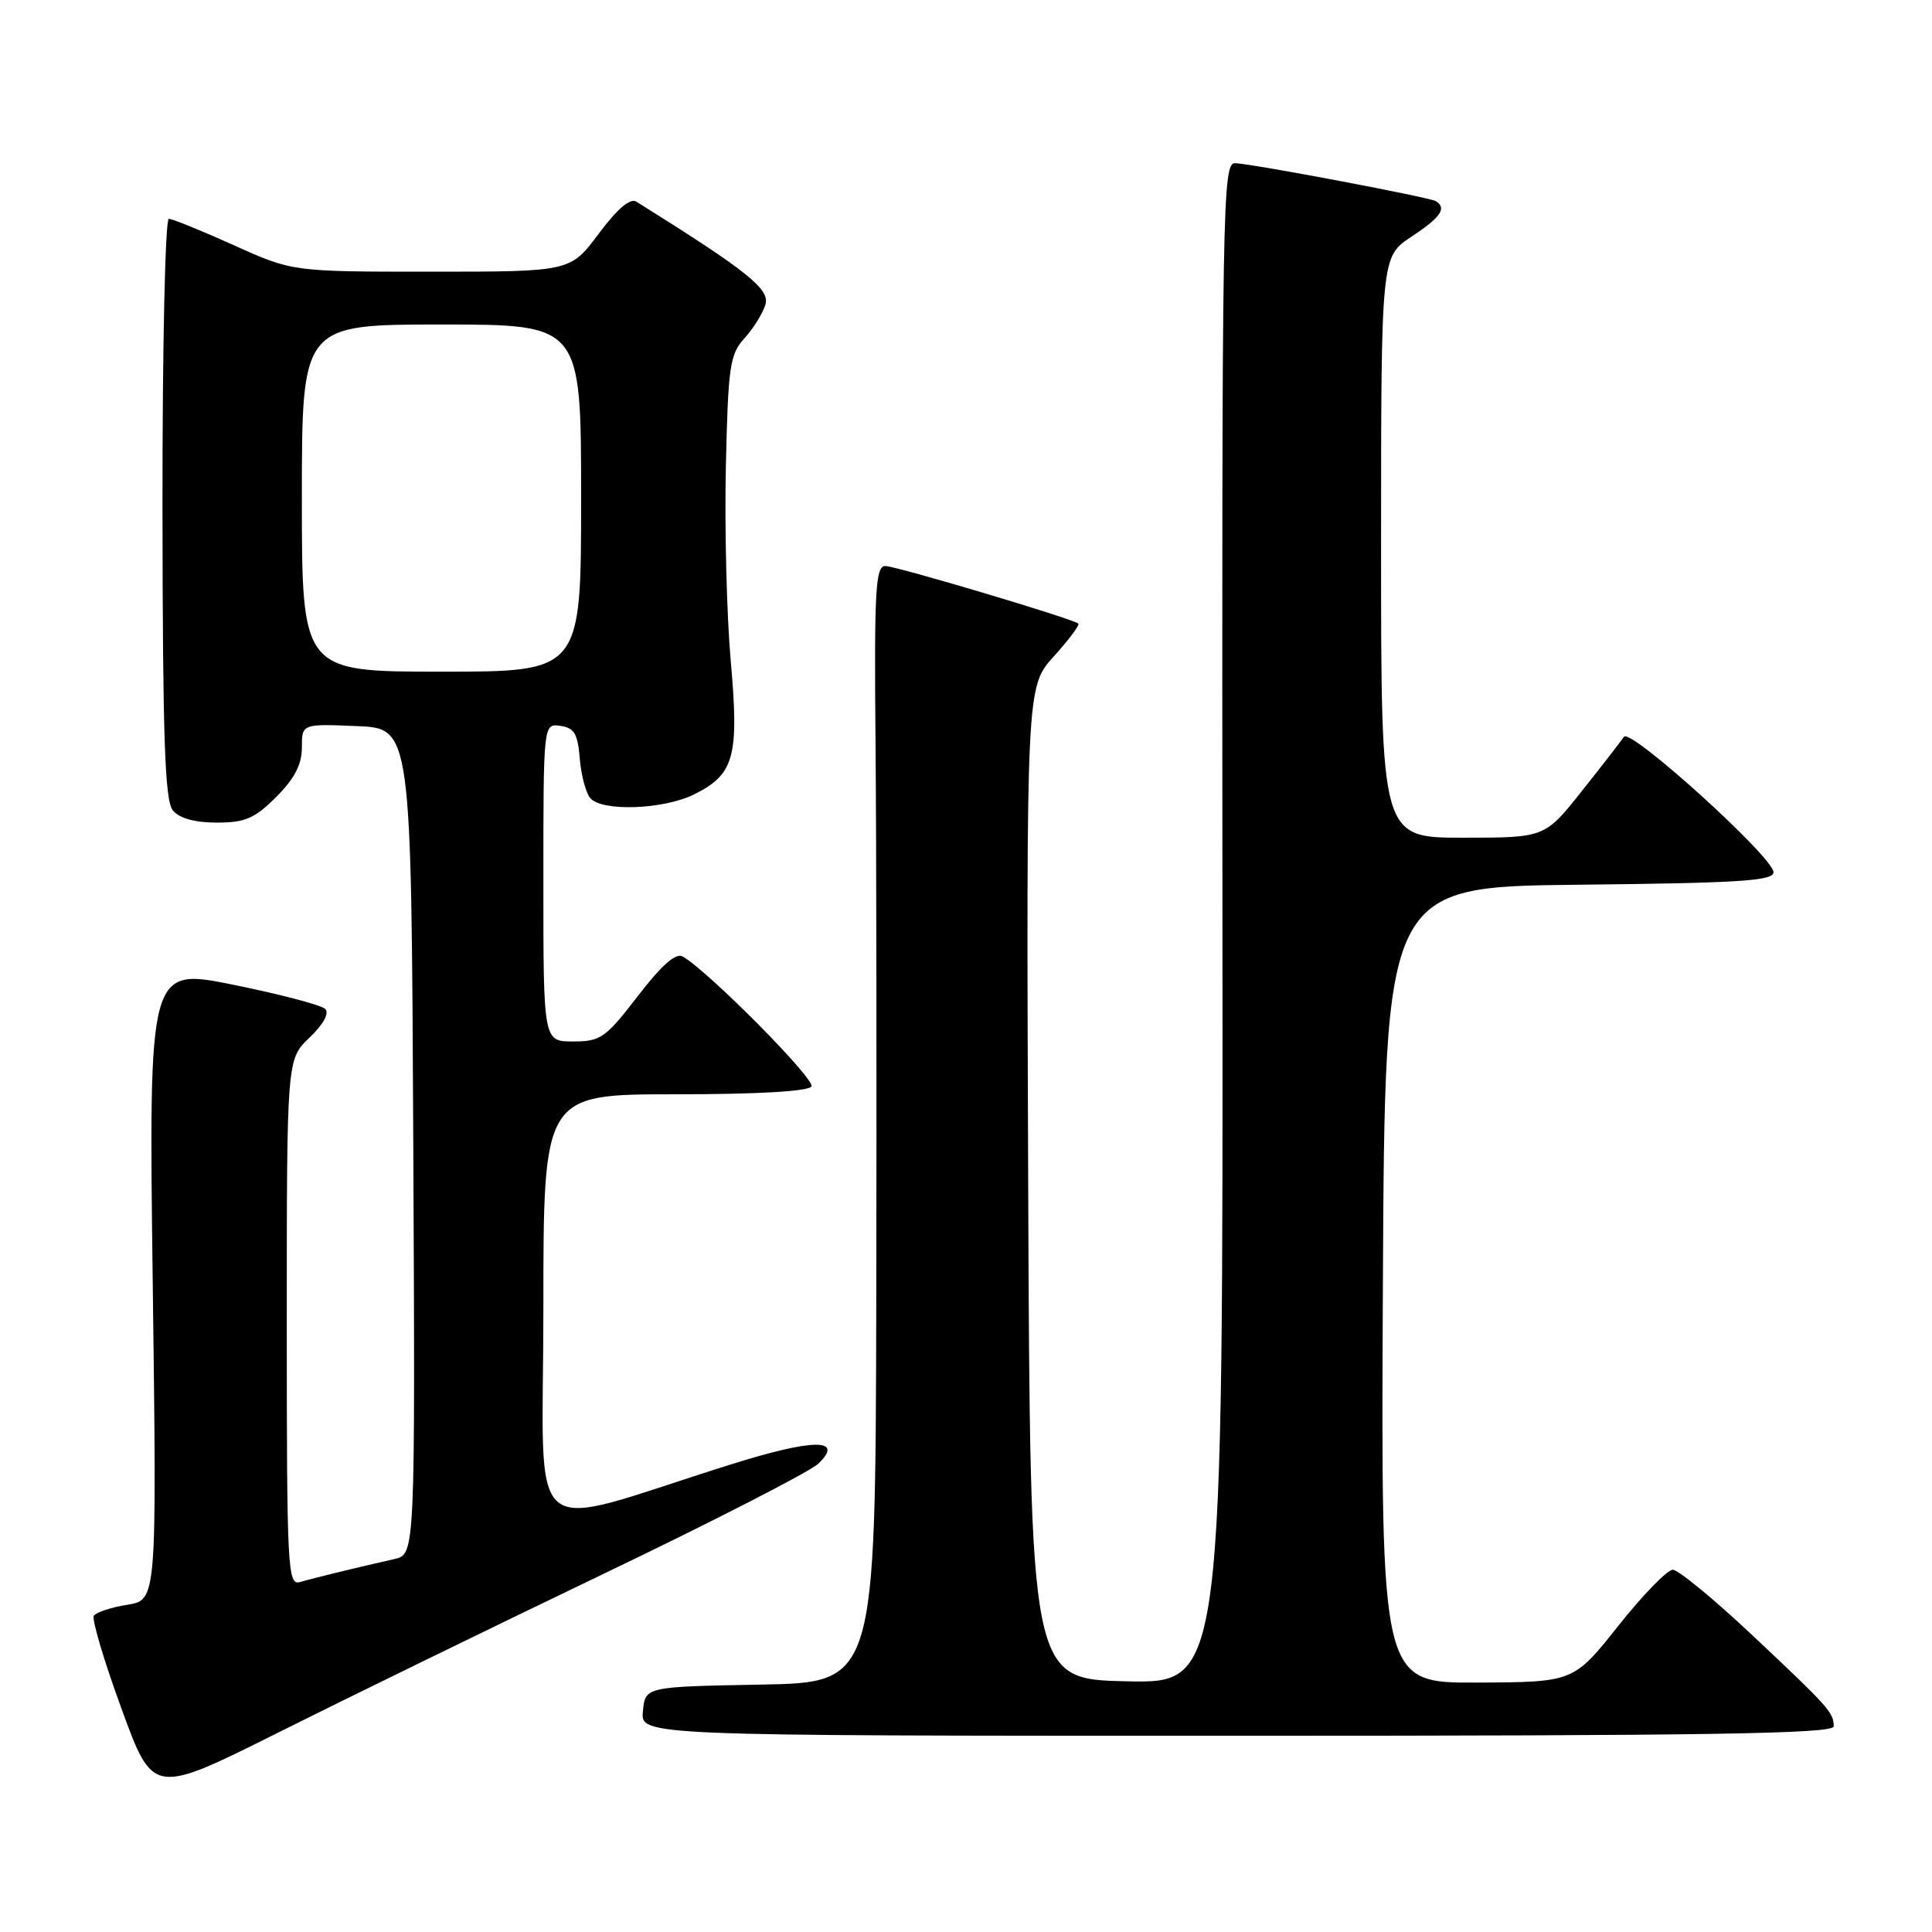 <?xml version="1.0" encoding="UTF-8" standalone="no"?>
<!DOCTYPE svg PUBLIC "-//W3C//DTD SVG 1.1//EN" "http://www.w3.org/Graphics/SVG/1.1/DTD/svg11.dtd" >
<svg xmlns="http://www.w3.org/2000/svg" xmlns:xlink="http://www.w3.org/1999/xlink" version="1.1" viewBox="0 0 256 256">
 <g >
 <path fill="currentColor"
d=" M 80.00 208.53 C 94.58 201.54 107.37 194.97 108.43 193.95 C 111.94 190.56 107.79 190.60 96.79 194.06 C 68.89 202.83 72.00 205.42 72.00 173.42 C 72.00 145.00 72.00 145.00 89.44 145.00 C 100.39 145.00 107.12 144.61 107.52 143.96 C 108.09 143.05 93.88 128.70 90.46 126.74 C 89.55 126.22 87.67 127.88 84.51 131.99 C 80.24 137.54 79.58 138.00 75.94 138.00 C 72.00 138.00 72.00 138.00 72.00 116.93 C 72.00 95.86 72.00 95.86 74.25 96.18 C 76.09 96.44 76.56 97.23 76.82 100.49 C 77.00 102.68 77.62 105.04 78.20 105.74 C 79.72 107.57 87.93 107.28 92.00 105.25 C 97.32 102.59 97.95 100.25 96.82 87.50 C 96.29 81.45 96.00 69.90 96.18 61.83 C 96.48 48.50 96.71 46.94 98.64 44.83 C 99.81 43.55 101.06 41.54 101.42 40.37 C 102.04 38.30 99.07 35.94 84.32 26.72 C 83.50 26.21 81.81 27.65 79.33 30.97 C 75.57 36.00 75.57 36.00 57.16 36.00 C 38.75 36.00 38.75 36.00 31.00 32.50 C 26.74 30.58 22.85 29.00 22.37 29.00 C 21.89 29.00 21.51 46.12 21.53 67.39 C 21.56 97.95 21.84 106.10 22.91 107.39 C 23.77 108.43 25.82 109.00 28.72 109.00 C 32.48 109.00 33.75 108.45 36.60 105.60 C 39.02 103.18 40.00 101.30 40.00 99.06 C 40.00 95.91 40.00 95.91 47.25 96.21 C 54.50 96.50 54.50 96.50 54.76 151.23 C 55.02 205.96 55.02 205.96 52.26 206.58 C 47.60 207.63 41.59 209.09 39.75 209.63 C 38.11 210.10 38.00 208.00 38.00 175.25 C 38.00 140.37 38.00 140.37 41.01 137.49 C 42.85 135.73 43.66 134.26 43.09 133.69 C 42.58 133.18 37.11 131.74 30.93 130.49 C 19.70 128.21 19.70 128.21 20.24 170.11 C 20.78 212.01 20.78 212.01 16.87 212.64 C 14.72 212.98 12.72 213.64 12.43 214.11 C 12.15 214.57 13.79 220.11 16.10 226.41 C 20.28 237.87 20.28 237.87 36.89 229.56 C 46.03 224.99 65.42 215.53 80.00 208.53 Z  M 242.98 228.75 C 242.96 226.91 242.37 226.25 232.24 216.72 C 227.14 211.92 222.38 208.00 221.65 208.00 C 220.93 208.00 217.67 211.35 214.42 215.45 C 208.50 222.89 208.50 222.89 195.74 222.95 C 182.98 223.00 182.98 223.00 183.24 170.25 C 183.50 117.50 183.50 117.50 209.25 117.23 C 230.40 117.01 235.00 116.72 235.00 115.58 C 235.00 113.60 216.00 96.40 215.18 97.63 C 214.80 98.19 212.30 101.43 209.60 104.82 C 204.70 111.00 204.70 111.00 193.85 111.00 C 183.00 111.00 183.00 111.00 183.00 72.51 C 183.00 34.03 183.00 34.03 187.00 31.38 C 190.92 28.79 191.75 27.58 190.25 26.65 C 189.43 26.15 166.61 21.82 163.70 21.62 C 161.98 21.51 161.90 25.82 161.98 122.28 C 162.06 223.06 162.06 223.06 149.28 222.78 C 136.50 222.50 136.50 222.50 136.24 156.76 C 135.99 91.02 135.99 91.02 139.63 86.98 C 141.64 84.76 143.10 82.80 142.89 82.63 C 142.08 81.96 118.72 75.00 117.30 75.00 C 116.01 75.00 115.83 78.23 116.01 98.25 C 116.13 111.04 116.17 144.33 116.11 172.22 C 116.00 222.95 116.00 222.95 100.75 223.22 C 85.50 223.50 85.50 223.50 85.19 226.75 C 84.87 230.00 84.87 230.00 163.94 230.00 C 226.53 230.00 243.00 229.74 242.98 228.75 Z  M 40.00 66.00 C 40.00 43.00 40.00 43.00 58.50 43.00 C 77.00 43.00 77.00 43.00 77.00 66.00 C 77.00 89.00 77.00 89.00 58.50 89.00 C 40.00 89.00 40.00 89.00 40.00 66.00 Z "/>
</g>
</svg>